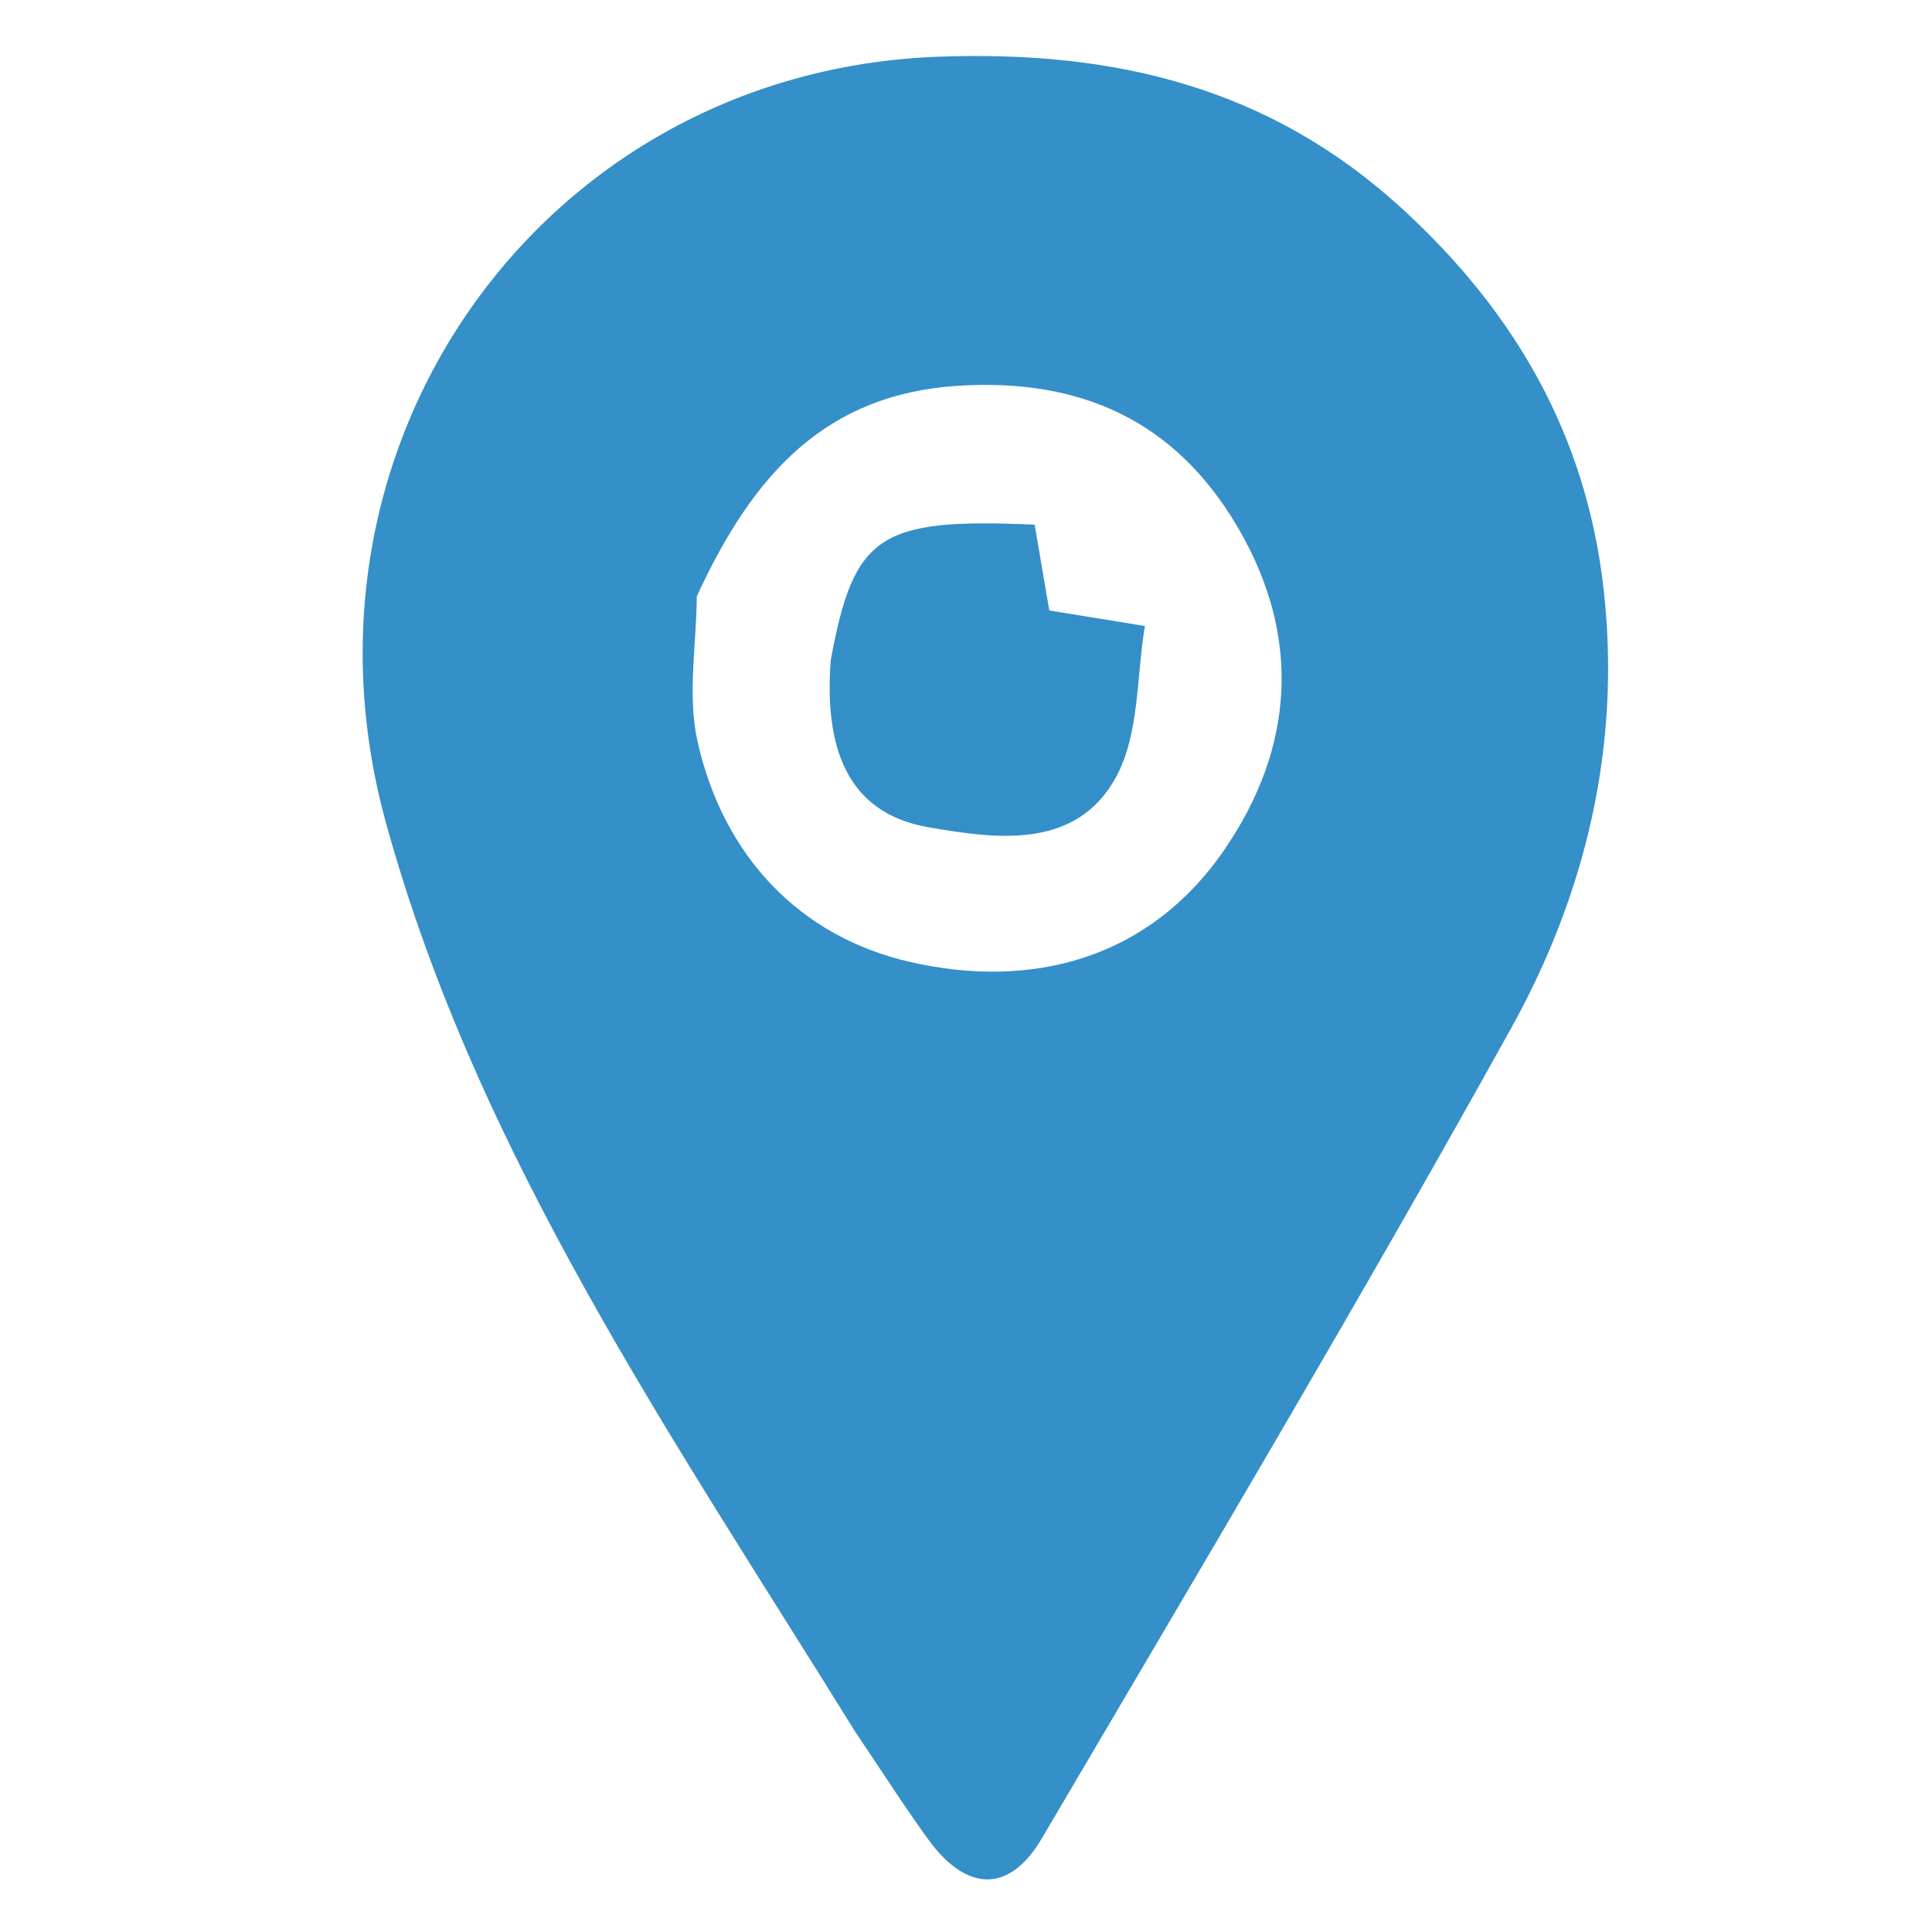 <svg version="1.1" id="Layer_1" xmlns="http://www.w3.org/2000/svg" xmlns:xlink="http://www.w3.org/1999/xlink" x="0px" y="0px"
	 width="100%" viewBox="0 0 100 100" enable-background="new 0 0 100 100" xml:space="preserve">

<path fill="#358FC8" opacity="1" stroke="none" 
	d="
M44.286,89.666 
	C34.82,74.392 24.711,59.78 19.974,42.579 
	C14.512,22.746 28.297,3.68 48.561,2.936 
	C57.659,2.602 65.697,4.493 72.585,10.811 
	C78.455,16.194 82.107,22.565 83.004,30.5 
	C83.921,38.62 82.067,46.288 78.201,53.249 
	C70.366,67.358 62.113,81.236 53.929,95.148 
	C52.234,98.03 50.022,97.914 48.064,95.232 
	C46.815,93.521 45.681,91.727 44.286,89.666 
M36.066,30.869 
	C36.049,33.38 35.569,35.995 36.105,38.382 
	C37.432,44.29 41.366,48.48 47.115,49.793 
	C53.402,51.229 59.471,49.657 63.365,43.993 
	C66.971,38.749 67.401,32.992 64.075,27.308 
	C60.841,21.782 55.946,19.567 49.593,19.967 
	C42.804,20.395 39.007,24.457 36.066,30.869 
z"/>

<path fill="#348FC8" opacity="1" stroke="none" 
	d="
M43.001,34.165 
	C44.195,27.661 45.521,26.803 53.553,27.157 
	C53.78,28.481 54.018,29.878 54.312,31.599 
	C55.555,31.801 56.959,32.028 59.261,32.402 
	C58.822,34.992 58.981,37.928 57.801,40.153 
	C55.737,44.049 51.494,43.407 48.069,42.821 
	C43.773,42.086 42.659,38.594 43.001,34.165 
z"/>
</svg>